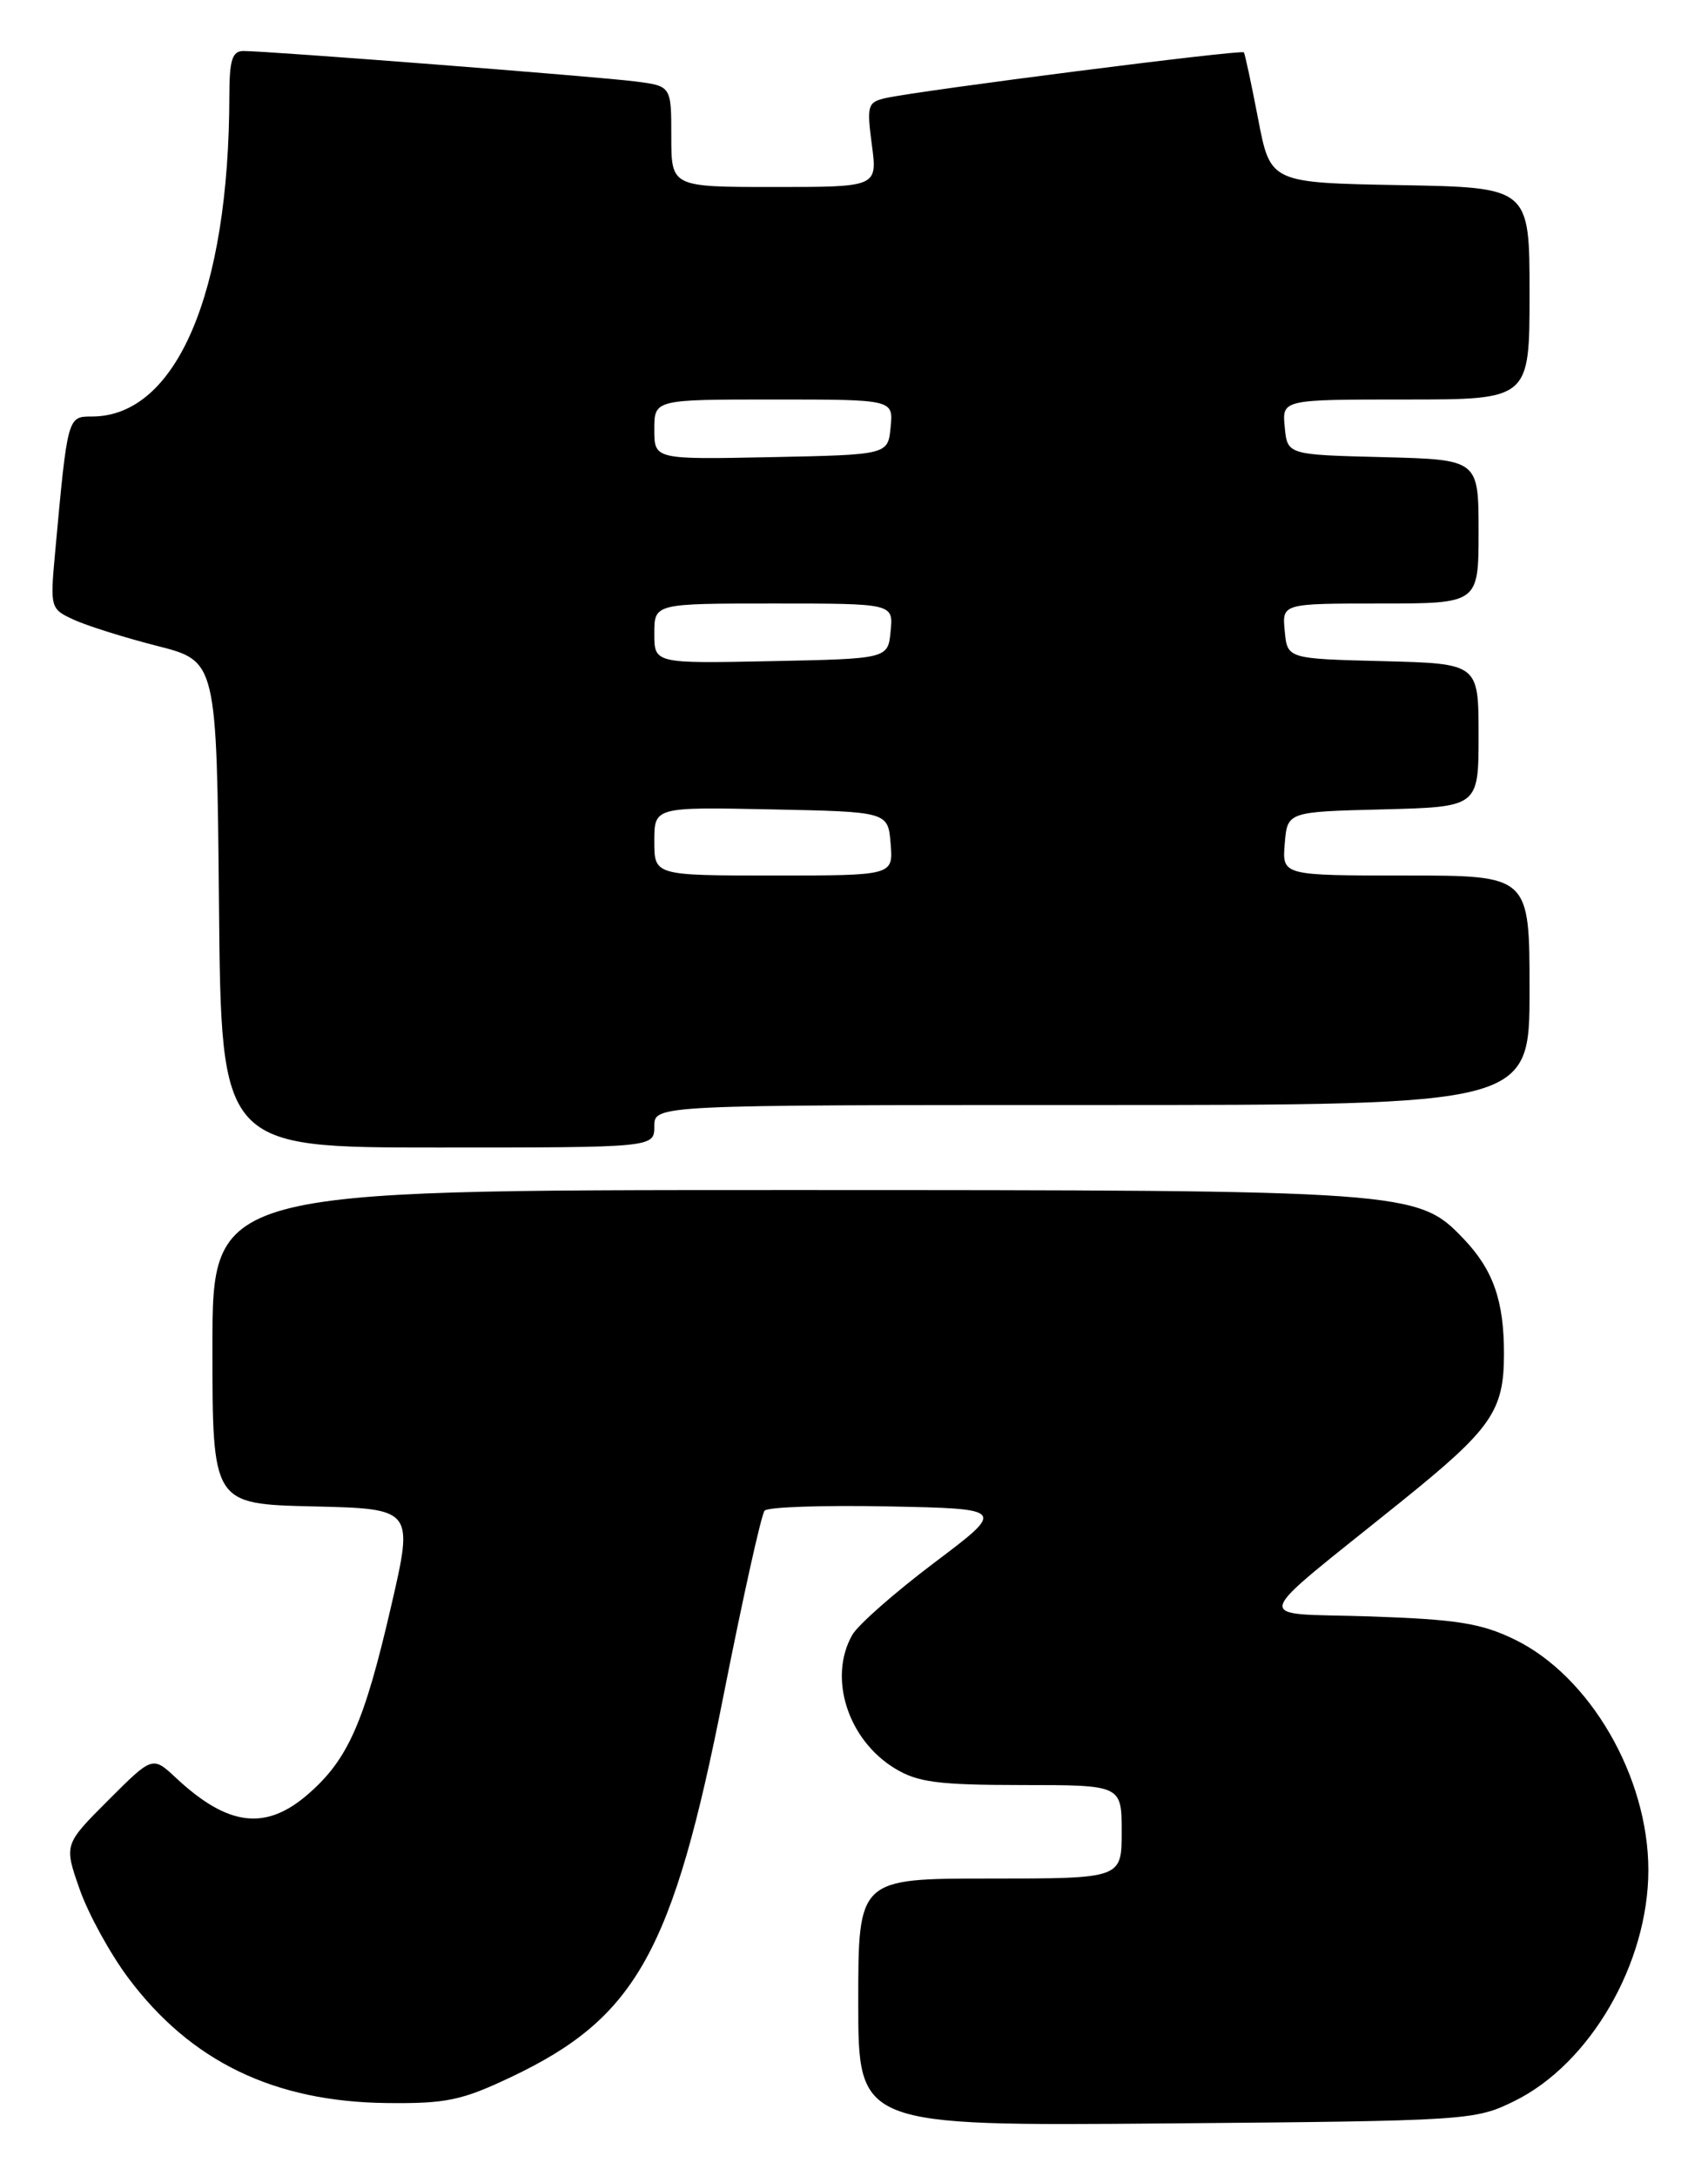 <?xml version="1.0" encoding="UTF-8" standalone="no"?>
<!DOCTYPE svg PUBLIC "-//W3C//DTD SVG 1.1//EN" "http://www.w3.org/Graphics/SVG/1.1/DTD/svg11.dtd" >
<svg xmlns="http://www.w3.org/2000/svg" xmlns:xlink="http://www.w3.org/1999/xlink" version="1.1" viewBox="0 0 201 256">
 <g >
 <path fill="currentColor"
d=" M 178.23 247.17 C 187.13 242.79 193.98 230.97 193.98 220.00 C 193.98 209.01 187.10 197.17 178.23 192.87 C 174.29 190.96 171.43 190.51 161.17 190.16 C 147.15 189.70 146.70 191.32 164.95 176.61 C 175.54 168.08 176.98 166.00 176.99 159.32 C 177.00 153.03 175.73 149.40 172.23 145.73 C 166.83 140.07 165.89 140.00 92.32 140.00 C 25.00 140.00 25.00 140.00 25.00 158.47 C 25.00 176.94 25.00 176.94 36.84 177.22 C 48.68 177.50 48.68 177.50 46.02 189.00 C 42.88 202.59 40.97 206.94 36.35 210.99 C 31.32 215.42 26.87 214.90 20.72 209.17 C 17.95 206.58 17.95 206.58 12.74 211.79 C 7.53 217.00 7.53 217.00 9.37 222.25 C 10.38 225.14 12.96 229.84 15.10 232.70 C 22.45 242.52 32.24 247.26 45.50 247.41 C 52.51 247.49 54.33 247.11 60.15 244.35 C 74.87 237.37 79.19 229.63 85.15 199.44 C 87.43 187.92 89.60 178.15 89.98 177.72 C 90.35 177.29 96.89 177.07 104.52 177.22 C 118.37 177.50 118.37 177.50 109.94 183.85 C 105.30 187.35 100.95 191.17 100.29 192.35 C 97.44 197.38 99.77 204.67 105.30 208.04 C 107.99 209.68 110.36 209.99 120.25 210.00 C 132.00 210.00 132.00 210.00 132.00 215.50 C 132.00 221.00 132.00 221.00 116.50 221.00 C 101.00 221.00 101.00 221.00 101.00 235.56 C 101.00 250.11 101.00 250.11 137.25 249.81 C 172.88 249.51 173.58 249.46 178.23 247.17 Z  M 77.00 132.50 C 77.00 130.00 77.00 130.00 128.50 130.00 C 180.00 130.00 180.00 130.00 180.00 116.50 C 180.00 103.00 180.00 103.00 165.44 103.00 C 150.88 103.00 150.88 103.00 151.19 99.25 C 151.50 95.50 151.50 95.50 162.75 95.22 C 174.00 94.93 174.00 94.93 174.00 86.50 C 174.00 78.07 174.00 78.07 162.75 77.78 C 151.50 77.50 151.50 77.50 151.19 74.25 C 150.87 71.00 150.87 71.00 162.44 71.00 C 174.00 71.00 174.00 71.00 174.00 62.53 C 174.00 54.07 174.00 54.07 162.75 53.78 C 151.50 53.50 151.50 53.50 151.19 50.25 C 150.87 47.00 150.87 47.00 165.44 47.00 C 180.00 47.00 180.00 47.00 180.00 34.53 C 180.00 22.05 180.00 22.05 164.75 21.78 C 149.50 21.50 149.50 21.50 148.06 14.00 C 147.27 9.88 146.51 6.35 146.38 6.16 C 146.14 5.80 108.25 10.64 104.22 11.54 C 102.10 12.02 101.99 12.41 102.60 17.03 C 103.26 22.00 103.26 22.00 91.13 22.00 C 79.00 22.00 79.00 22.00 79.00 16.06 C 79.00 10.12 79.00 10.12 74.75 9.58 C 70.32 9.01 31.55 6.00 28.66 6.00 C 27.33 6.00 27.00 7.03 26.99 11.25 C 26.96 34.48 20.75 48.98 10.84 49.00 C 7.94 49.00 7.96 48.91 6.48 65.06 C 5.89 71.52 5.93 71.64 8.69 72.91 C 10.24 73.62 14.65 75.01 18.50 75.99 C 25.50 77.77 25.50 77.77 25.77 106.39 C 26.03 135.00 26.03 135.00 51.52 135.00 C 77.00 135.00 77.00 135.00 77.00 132.50 Z  M 77.00 98.97 C 77.00 94.94 77.00 94.94 90.75 95.22 C 104.50 95.50 104.50 95.50 104.81 99.25 C 105.12 103.00 105.12 103.00 91.06 103.00 C 77.00 103.00 77.00 103.00 77.00 98.97 Z  M 77.00 74.53 C 77.00 71.00 77.00 71.00 91.06 71.00 C 105.13 71.00 105.13 71.00 104.81 74.25 C 104.50 77.50 104.50 77.50 90.75 77.78 C 77.00 78.06 77.00 78.06 77.00 74.53 Z  M 77.00 50.53 C 77.00 47.00 77.00 47.00 91.06 47.00 C 105.13 47.00 105.13 47.00 104.81 50.25 C 104.50 53.50 104.50 53.50 90.75 53.78 C 77.00 54.06 77.00 54.06 77.00 50.53 Z "/>
</g>
</svg>